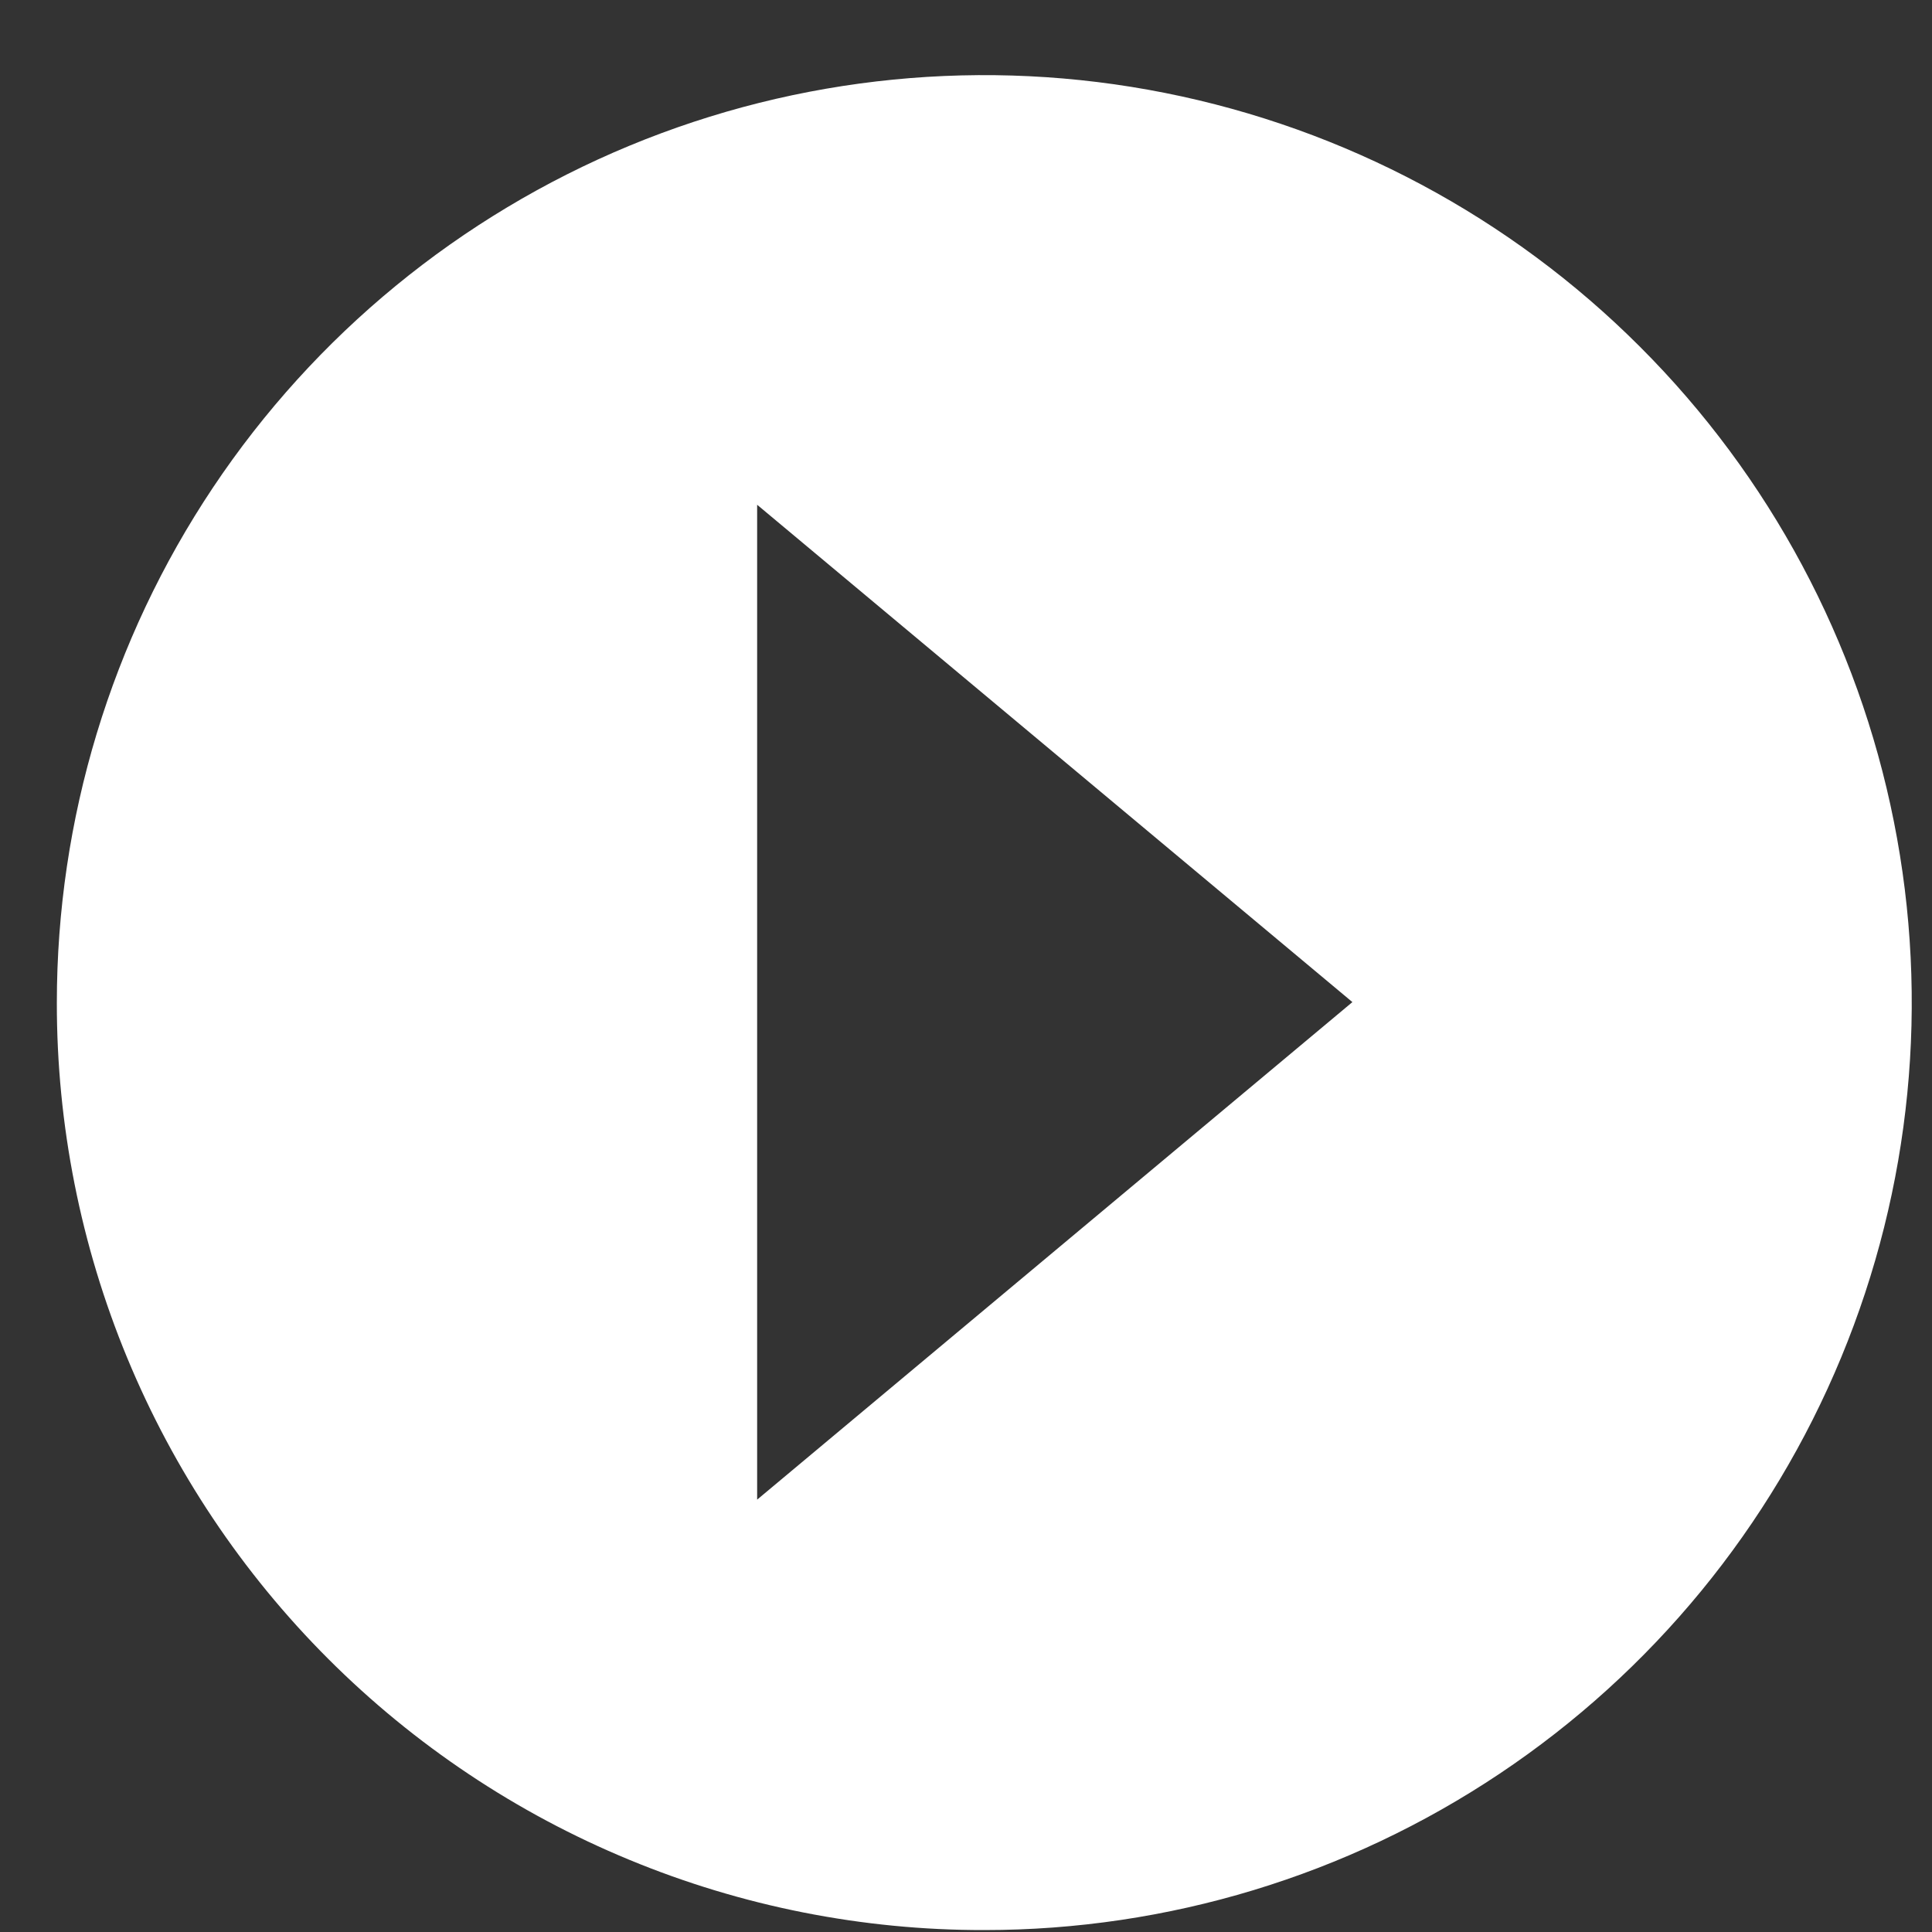 <svg width="19" height="19" viewBox="0 0 19 19" fill="none" xmlns="http://www.w3.org/2000/svg">
<rect x="0" y="0" width="19" height="19" fill="#333333" stroke="none"/>
<g clip-path="url(#clip0_1_1222)">
<path fill-rule="evenodd" clip-rule="evenodd" d="M13.3 9.855L7.446 14.748V4.964L13.3 9.855ZM9.681 18.981C11.485 18.981 13.248 18.446 14.748 17.443C16.248 16.441 17.417 15.016 18.107 13.349C18.797 11.683 18.978 9.849 18.625 8.079C18.273 6.31 17.404 4.685 16.128 3.41C14.853 2.134 13.227 1.266 11.458 0.914C9.689 0.562 7.855 0.743 6.188 1.434C4.522 2.125 3.097 3.294 2.095 4.794C1.093 6.294 0.559 8.058 0.559 9.862C0.558 11.06 0.793 12.247 1.251 13.354C1.709 14.461 2.381 15.467 3.228 16.314C4.075 17.161 5.082 17.833 6.189 18.29C7.296 18.748 8.483 18.983 9.681 18.981Z" fill="white"/>
</g>
<defs>
<clipPath id="clip0_1_1222">
<rect width="18.77" height="18.77" fill="white" transform="scale(1.012)"/>
</clipPath>
</defs>
</svg>
